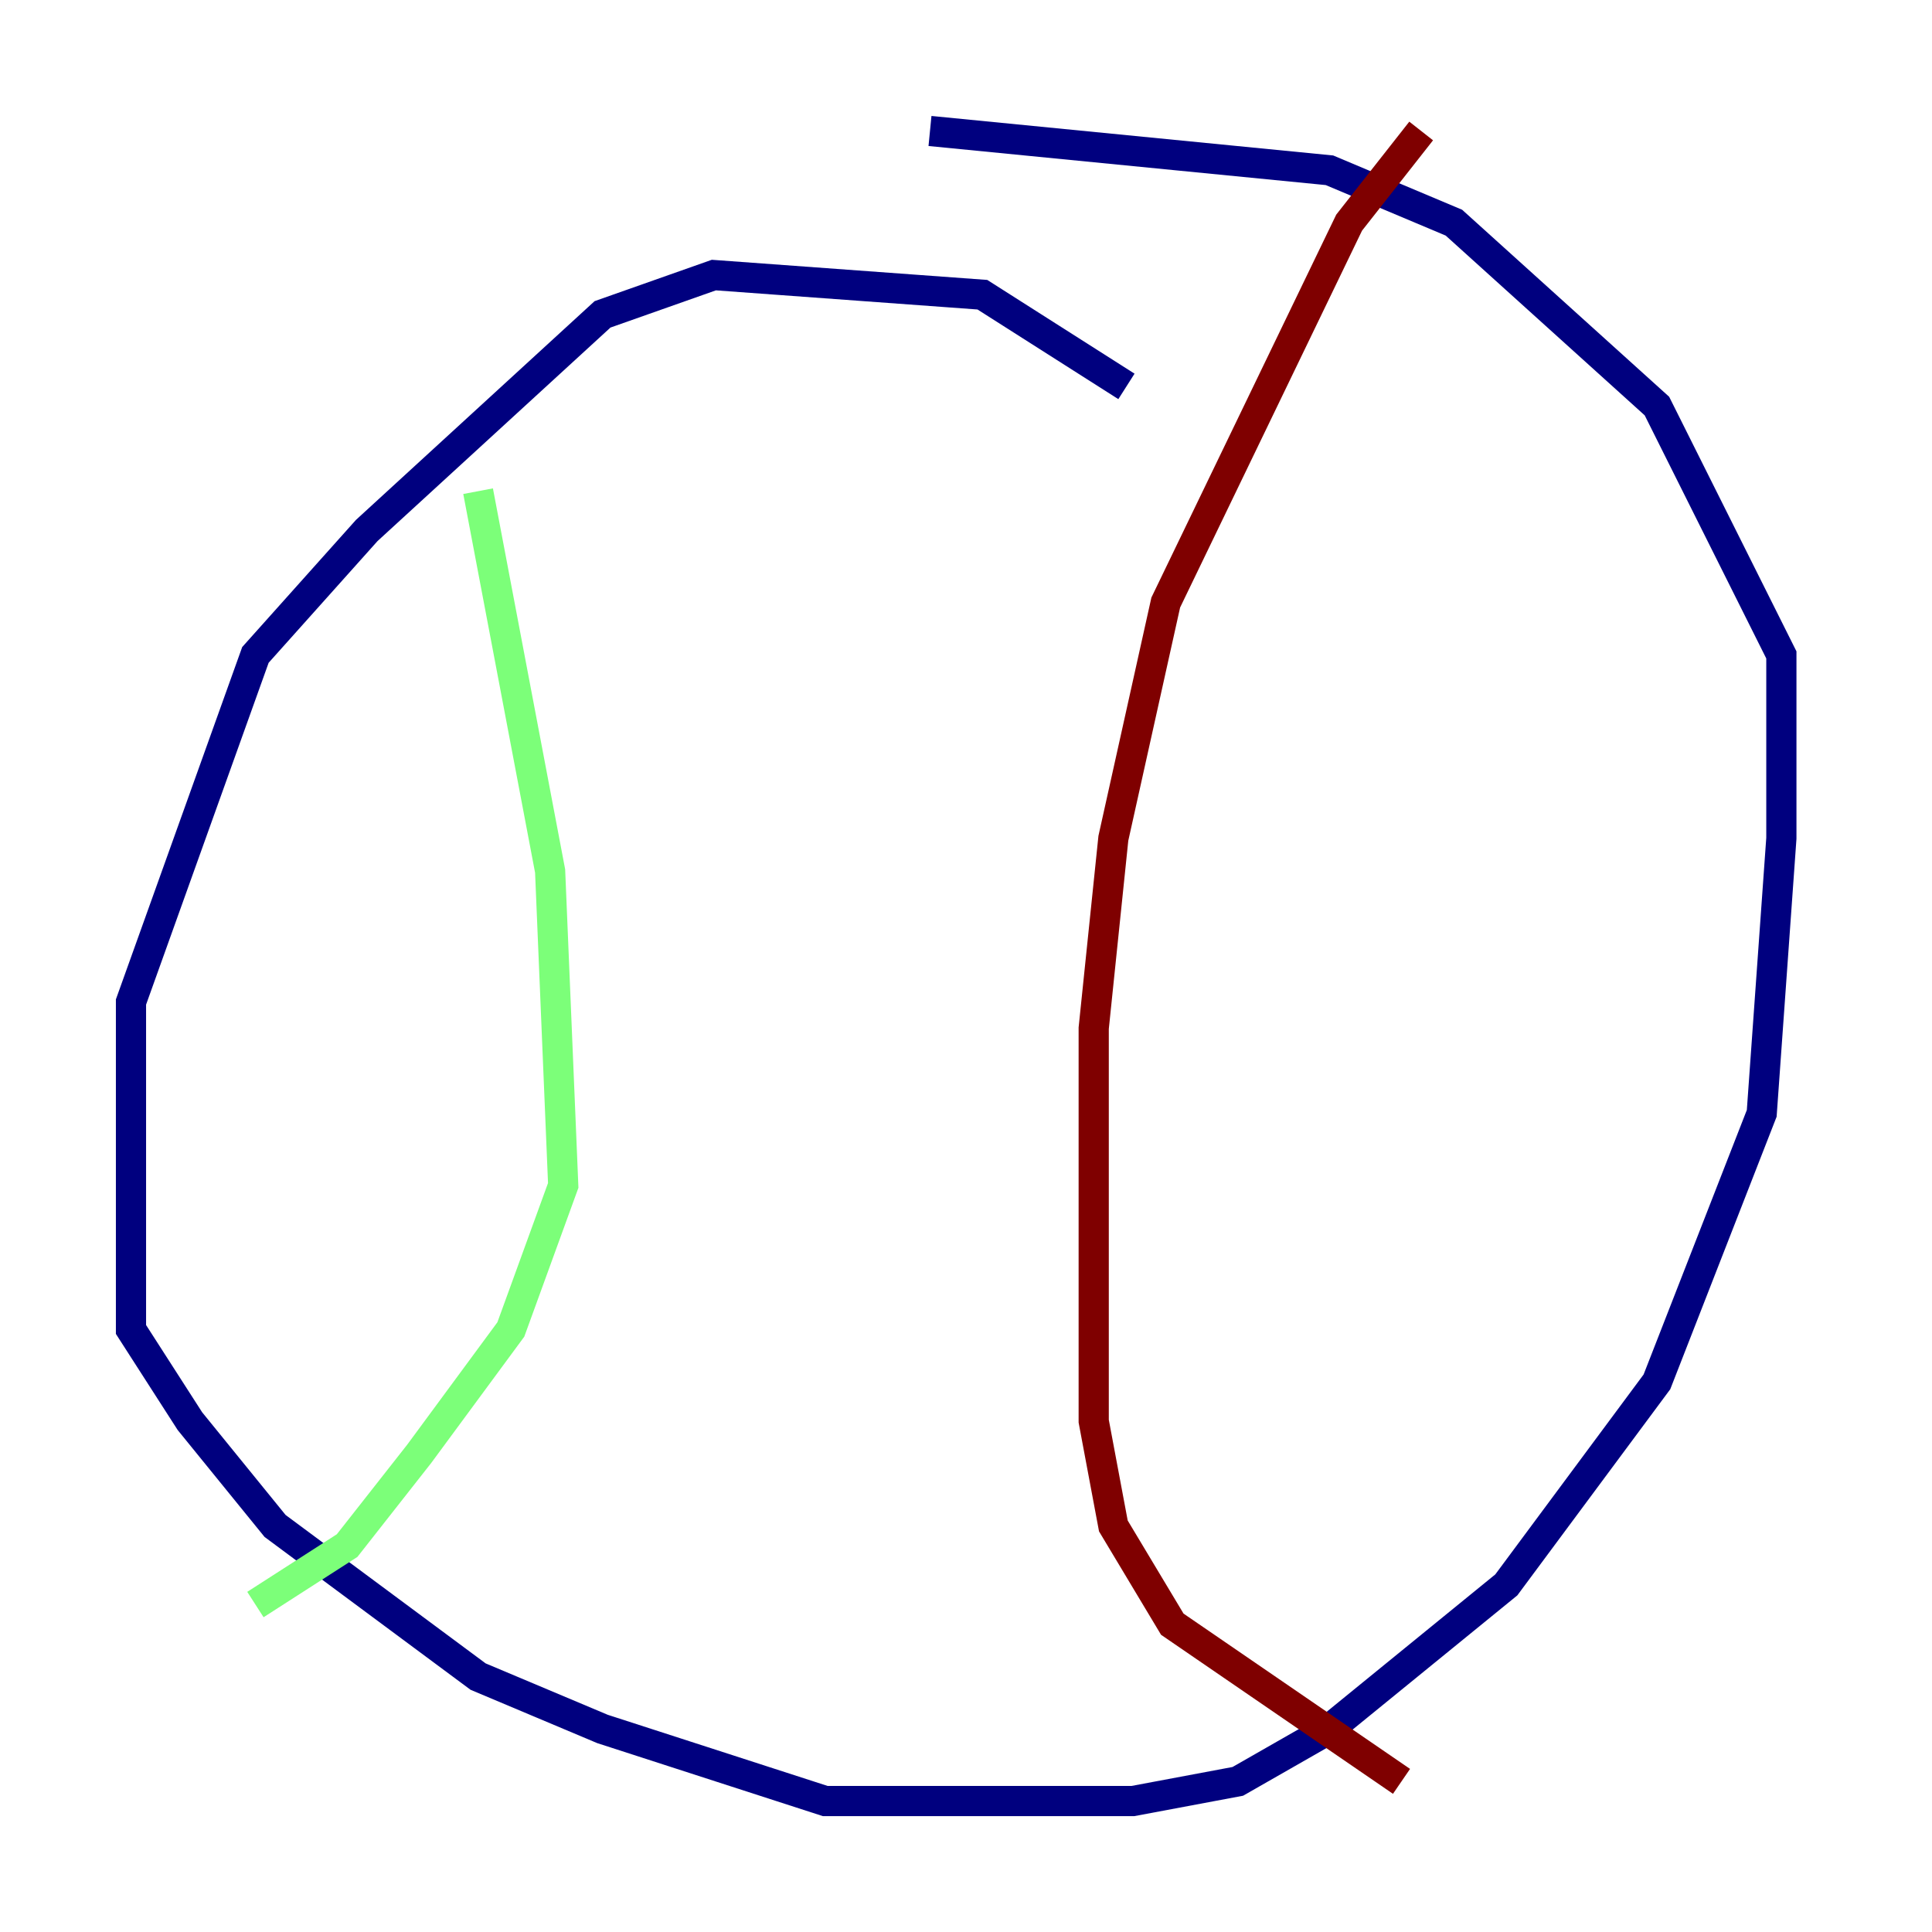<?xml version="1.0" encoding="utf-8" ?>
<svg baseProfile="tiny" height="128" version="1.2" viewBox="0,0,128,128" width="128" xmlns="http://www.w3.org/2000/svg" xmlns:ev="http://www.w3.org/2001/xml-events" xmlns:xlink="http://www.w3.org/1999/xlink"><defs /><polyline fill="none" points="74.63,25.6 65.085,19.525 47.295,18.224 39.919,20.827 24.298,35.146 16.922,43.39 8.678,66.386 8.678,88.081 12.583,94.156 18.224,101.098 31.675,111.078 39.919,114.549 54.671,119.322 75.064,119.322 82.007,118.02 88.081,114.549 99.797,105.003 109.776,91.552 116.719,73.763 118.02,55.539 118.02,43.39 109.776,26.902 96.325,14.752 88.081,11.281 61.614,8.678" stroke="#00007f" stroke-width="2" /><polyline fill="none" points="31.675,32.542 36.447,57.709 37.315,78.536 33.844,88.081 27.77,96.325 22.997,102.4 16.922,106.305" stroke="#7cff79" stroke-width="2" /><polyline fill="none" points="94.156,8.678 89.383,14.752 77.234,39.919 73.763,55.539 72.461,68.122 72.461,94.156 73.763,101.098 77.668,107.607 92.854,118.02" stroke="#7f0000" stroke-width="2" /></svg>